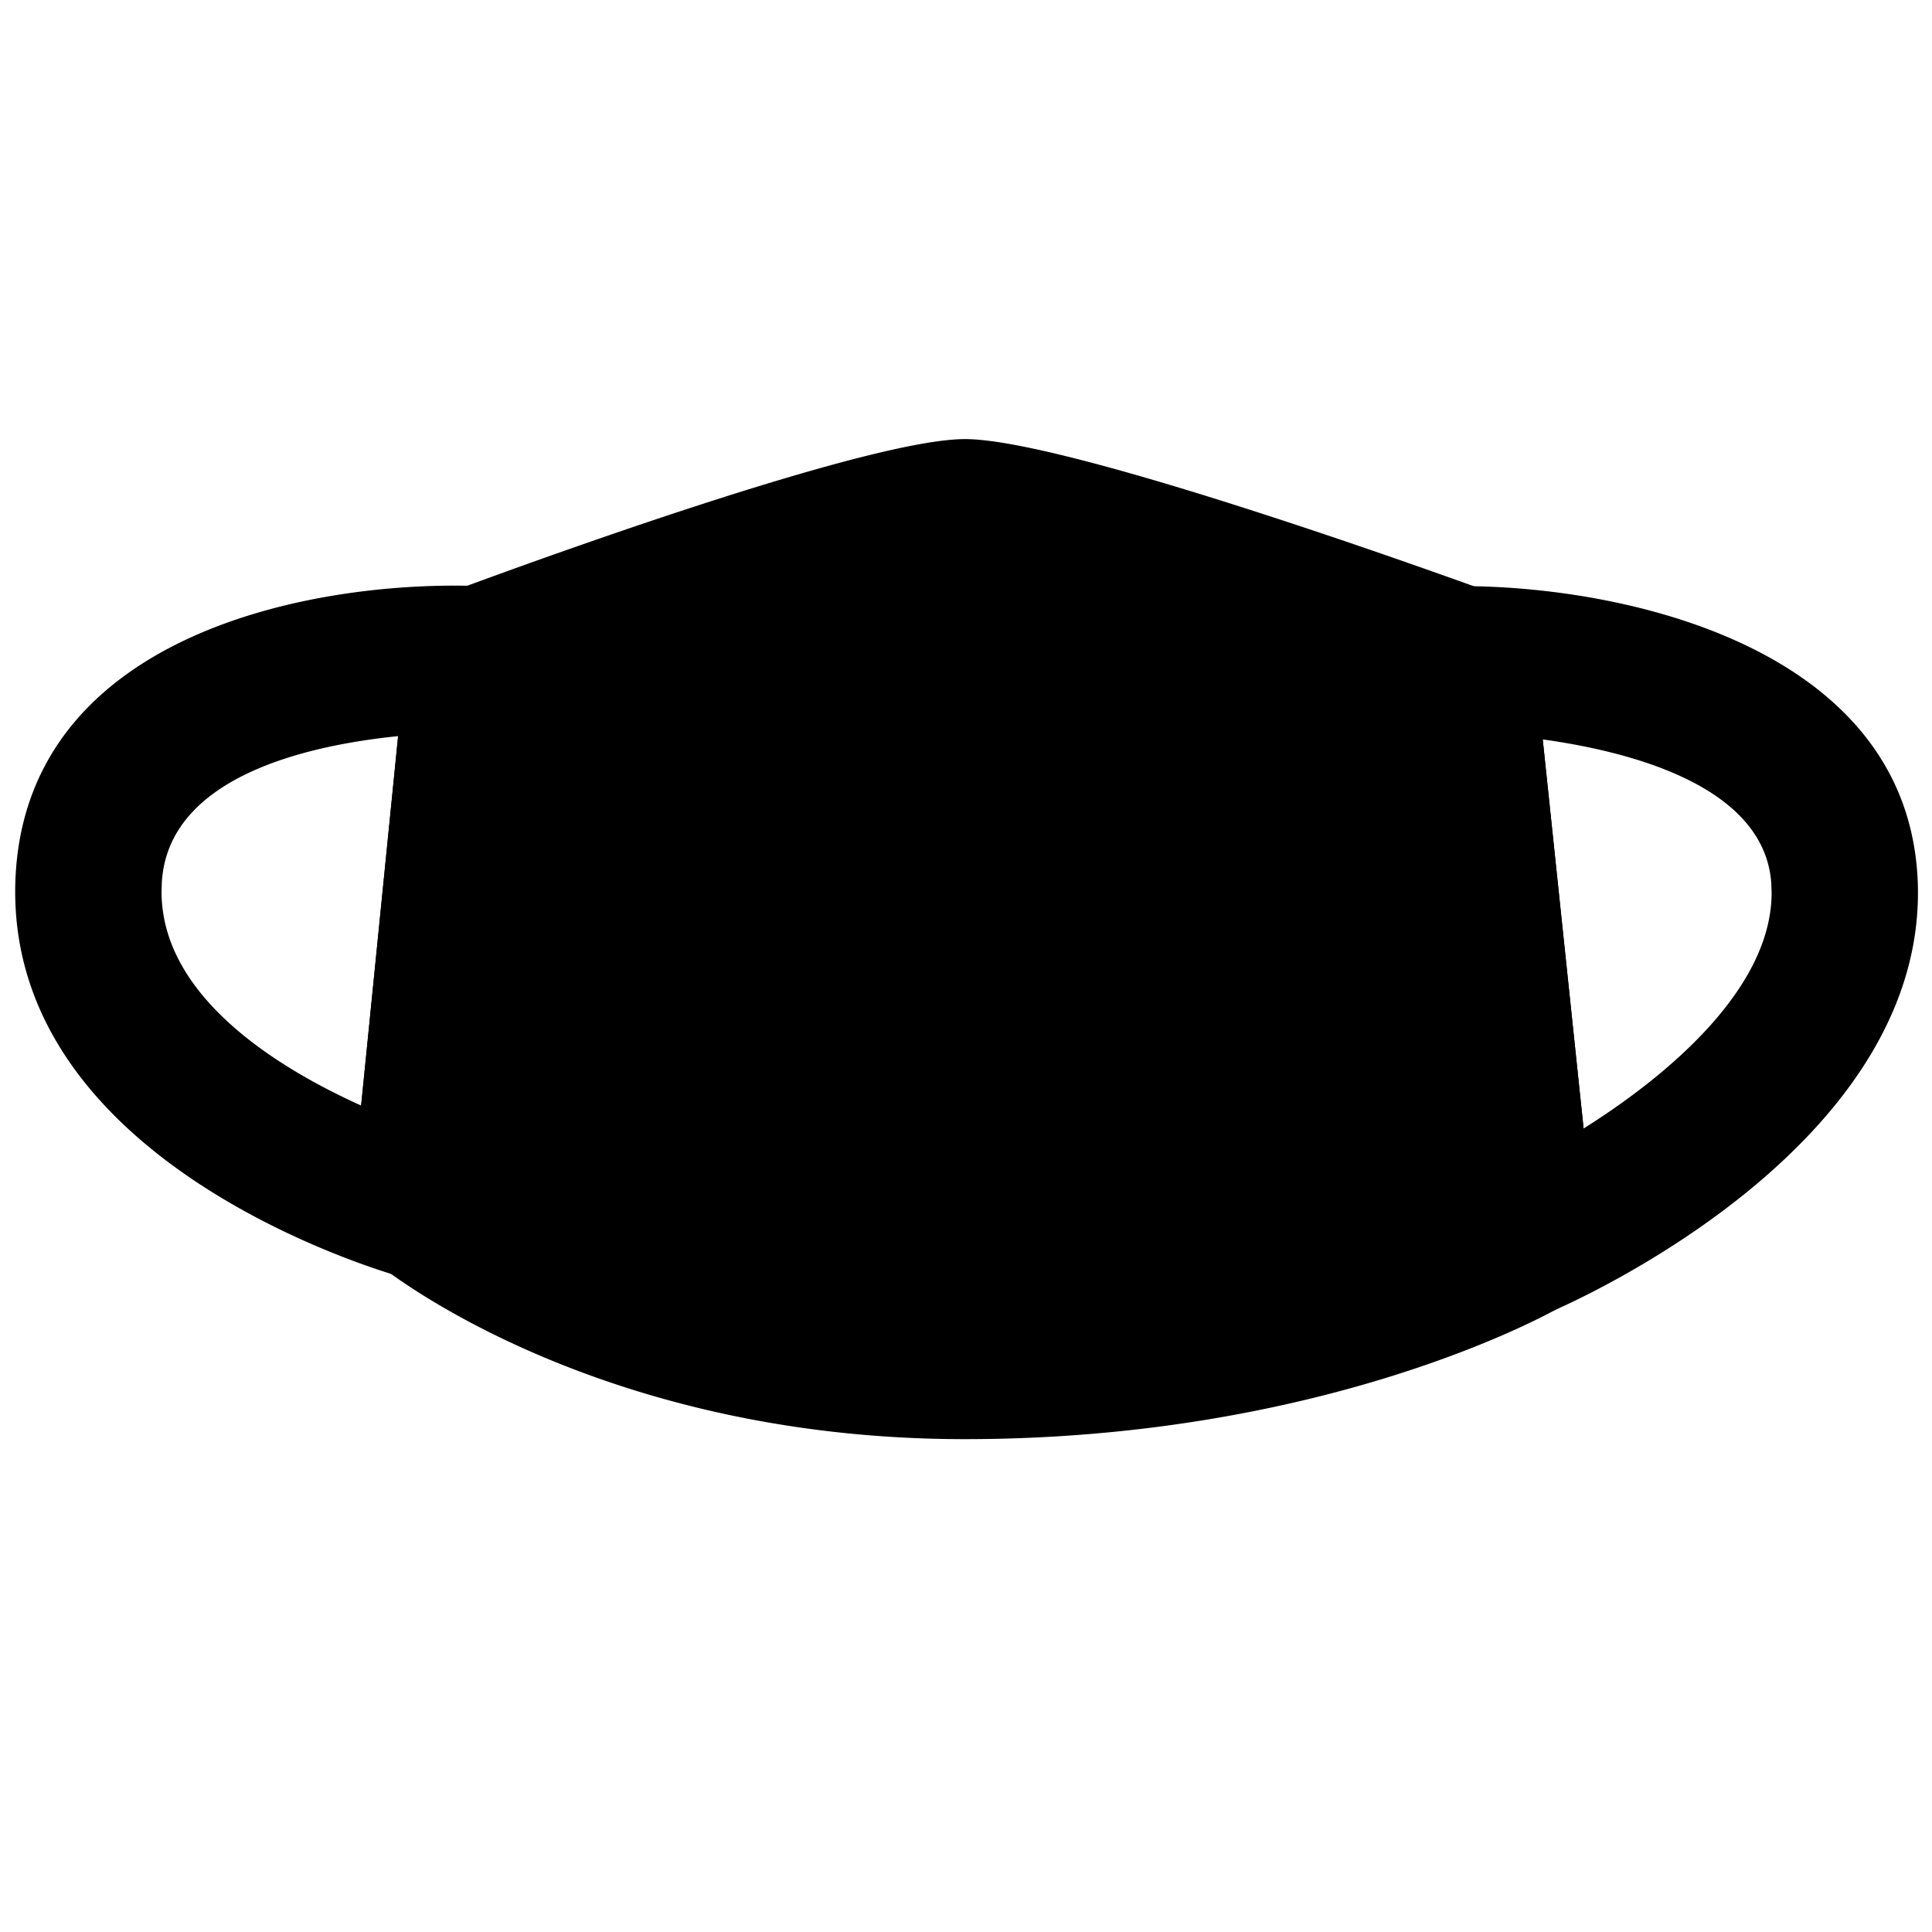 <svg viewBox="0 0 264 264">
    <path d="M189.605 90.093a10 10 0 0 1 9.983-10c22.155-.037 60.23 8.179 62.4 39.209.063.9.094 1.8.094 2.685 0 34.446-44.966 55.01-50.093 57.241a10 10 0 0 1-9.027-.53 10 10 0 0 1-4.907-7.598l-8.4-79.966a10.006 10.006 0 0 1-.05-1.041Zm52.479 31.894-.045-1.289c-.925-13.207-18.972-17.957-31.234-19.659l5.586 53.167c11.831-7.441 25.693-19.282 25.693-32.219Zm-240.008-.156q0-1.193.071-2.416C4.081 86.414 43.135 79.176 65.905 80.1a10 10 0 0 1 9.544 10.988l-7.5 74.907a10 10 0 0 1-12.577 8.653c-2.175-.592-53.296-14.948-53.296-52.817Zm52.323-21.241c-12.458 1.261-31.441 5.558-32.287 20l-.037 1.244c0 14.359 15.887 24.1 27.27 29.234Z"/>
    <path d="m199.605 90.093 8.4 79.966s-29 16.593-76.191 16.593S58.005 165 58.005 165l7.5-74.907S119.732 70 131.866 70s67.739 20.093 67.739 20.093Z"/>
    <path d="M218.005 170.062a10 10 0 0 1-5.034 8.677c-1.278.731-31.874 17.914-81.158 17.914-50.168 0-78.92-22.92-80.119-23.9a10 10 0 0 1-3.64-8.754l7.5-74.907a10 10 0 0 1 6.476-8.381C75.142 75.856 118.943 60 131.866 60c12.884 0 57.707 15.835 71.139 20.688a10 10 0 0 1 6.547 8.361l8.4 79.966a10.027 10.027 0 0 1 .053 1.047ZM68.541 160.1c8.751 5.4 30.775 16.554 63.268 16.554 32.045 0 55.308-8.164 65.51-12.561l-7-66.7C165.629 88.668 137.798 80 131.866 80c-5.9 0-33.015 8.629-57.04 17.327Z"/>
</svg>
